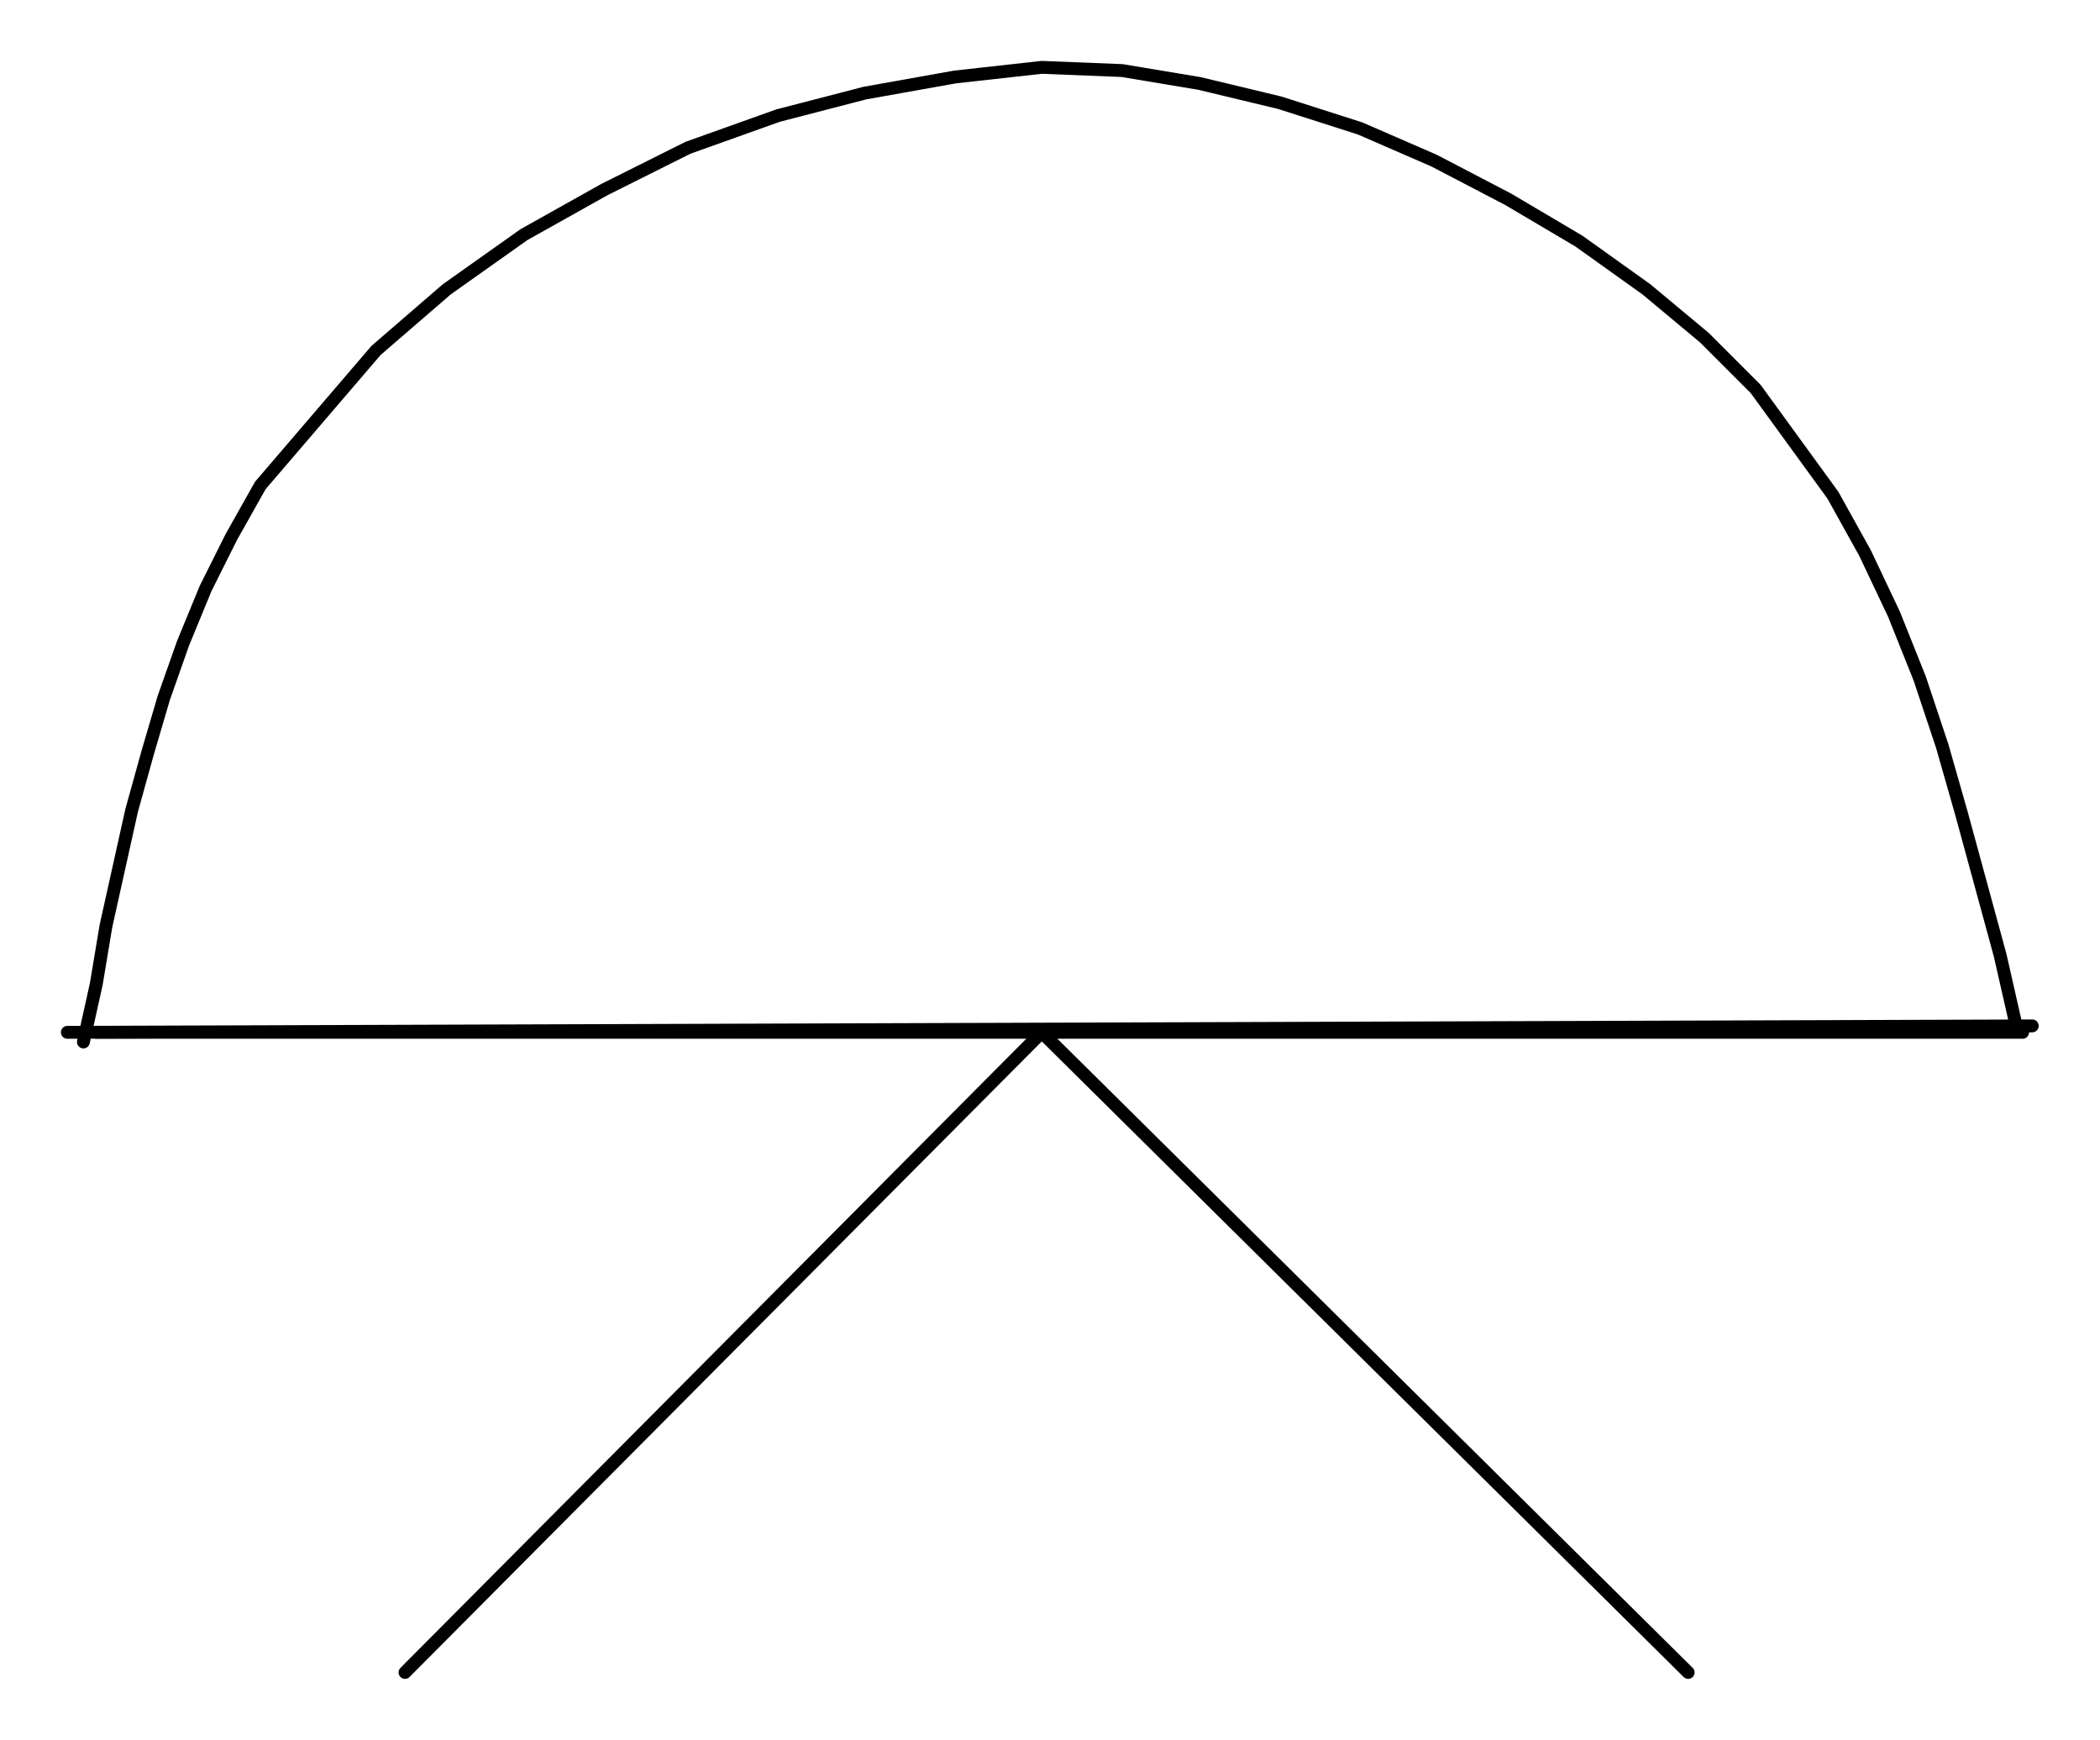 <?xml version="1.0" encoding="UTF-8" standalone="no"?>
<svg
   xmlns:dc="http://purl.org/dc/elements/1.1/"
   xmlns:cc="http://creativecommons.org/ns#"
   xmlns:rdf="http://www.w3.org/1999/02/22-rdf-syntax-ns#"
   xmlns:svg="http://www.w3.org/2000/svg"
   xmlns="http://www.w3.org/2000/svg"
   xmlns:sodipodi="http://sodipodi.sourceforge.net/DTD/sodipodi-0.dtd"
   xmlns:inkscape="http://www.inkscape.org/namespaces/inkscape"
   sodipodi:docname="HL4.wmf"
   id="svg950"
   height="152.682mm"
   width="184.291mm"
   version="1.0">
  <sodipodi:namedview
     id="namedview952"
     inkscape:window-height="480"
     inkscape:window-width="640"
     inkscape:pageshadow="2"
     inkscape:pageopacity="0"
     guidetolerance="10"
     gridtolerance="10"
     objecttolerance="10"
     borderopacity="1"
     inkscape:document-rotation="0"
     bordercolor="#666666"
     pagecolor="#ffffff" />
  <defs
     id="defs940">
    <pattern
       y="0"
       x="0"
       height="6"
       width="6"
       patternUnits="userSpaceOnUse"
       id="WMFhbasepattern" />
  </defs>
  <path
     id="path942"
     d="  M 674.067,340.2   L 22.333,342.333  "
     style="fill:none;stroke:#000000;stroke-width:4.267px;stroke-linecap:round;stroke-linejoin:round;stroke-miterlimit:4;stroke-dasharray:none;stroke-opacity:1;" />
  <path
     id="path944"
     d="  M 559.933,554.6   L 345.533,342.333   L 134.333,554.6  "
     style="fill:none;stroke:#000000;stroke-width:4.267px;stroke-linecap:round;stroke-linejoin:round;stroke-miterlimit:4;stroke-dasharray:none;stroke-opacity:1;" />
  <path
     id="path946"
     d="  M 31.933,342.333   L 670.867,342.333  "
     style="fill:none;stroke:#000000;stroke-width:4.267px;stroke-linecap:round;stroke-linejoin:round;stroke-miterlimit:4;stroke-dasharray:none;stroke-opacity:1;" />
  <path
     id="path948"
     d="  M 668.733,340.2   L 663.4,316.733   L 657,293.267   L 650.6,269.8   L 644.2,247.4   L 636.733,225   L 628.2,203.667   L 618.6,183.4   L 607.933,164.2   L 582.333,129   L 565.267,111.933   L 546.067,95.933   L 523.667,79.933   L 500.2,66.067   L 475.667,53.267   L 451.133,42.6   L 424.467,34.067   L 397.8,27.667   L 372.2,23.4   L 345.533,22.333   L 316.733,25.533   L 286.867,30.867   L 258.067,38.333   L 228.2,49   L 200.467,62.867   L 173.8,77.8   L 148.2,95.933   L 124.733,116.2   L 86.333,161   L 76.733,178.067   L 68.2,195.133   L 60.733,213.267   L 54.333,231.4   L 49,249.533   L 43.667,268.733   L 39.4,287.933   L 35.133,307.133   L 31.933,326.333   L 27.667,345.533  "
     style="fill:none;stroke:#000000;stroke-width:4.267px;stroke-linecap:round;stroke-linejoin:round;stroke-miterlimit:4;stroke-dasharray:none;stroke-opacity:1;" />
</svg>
